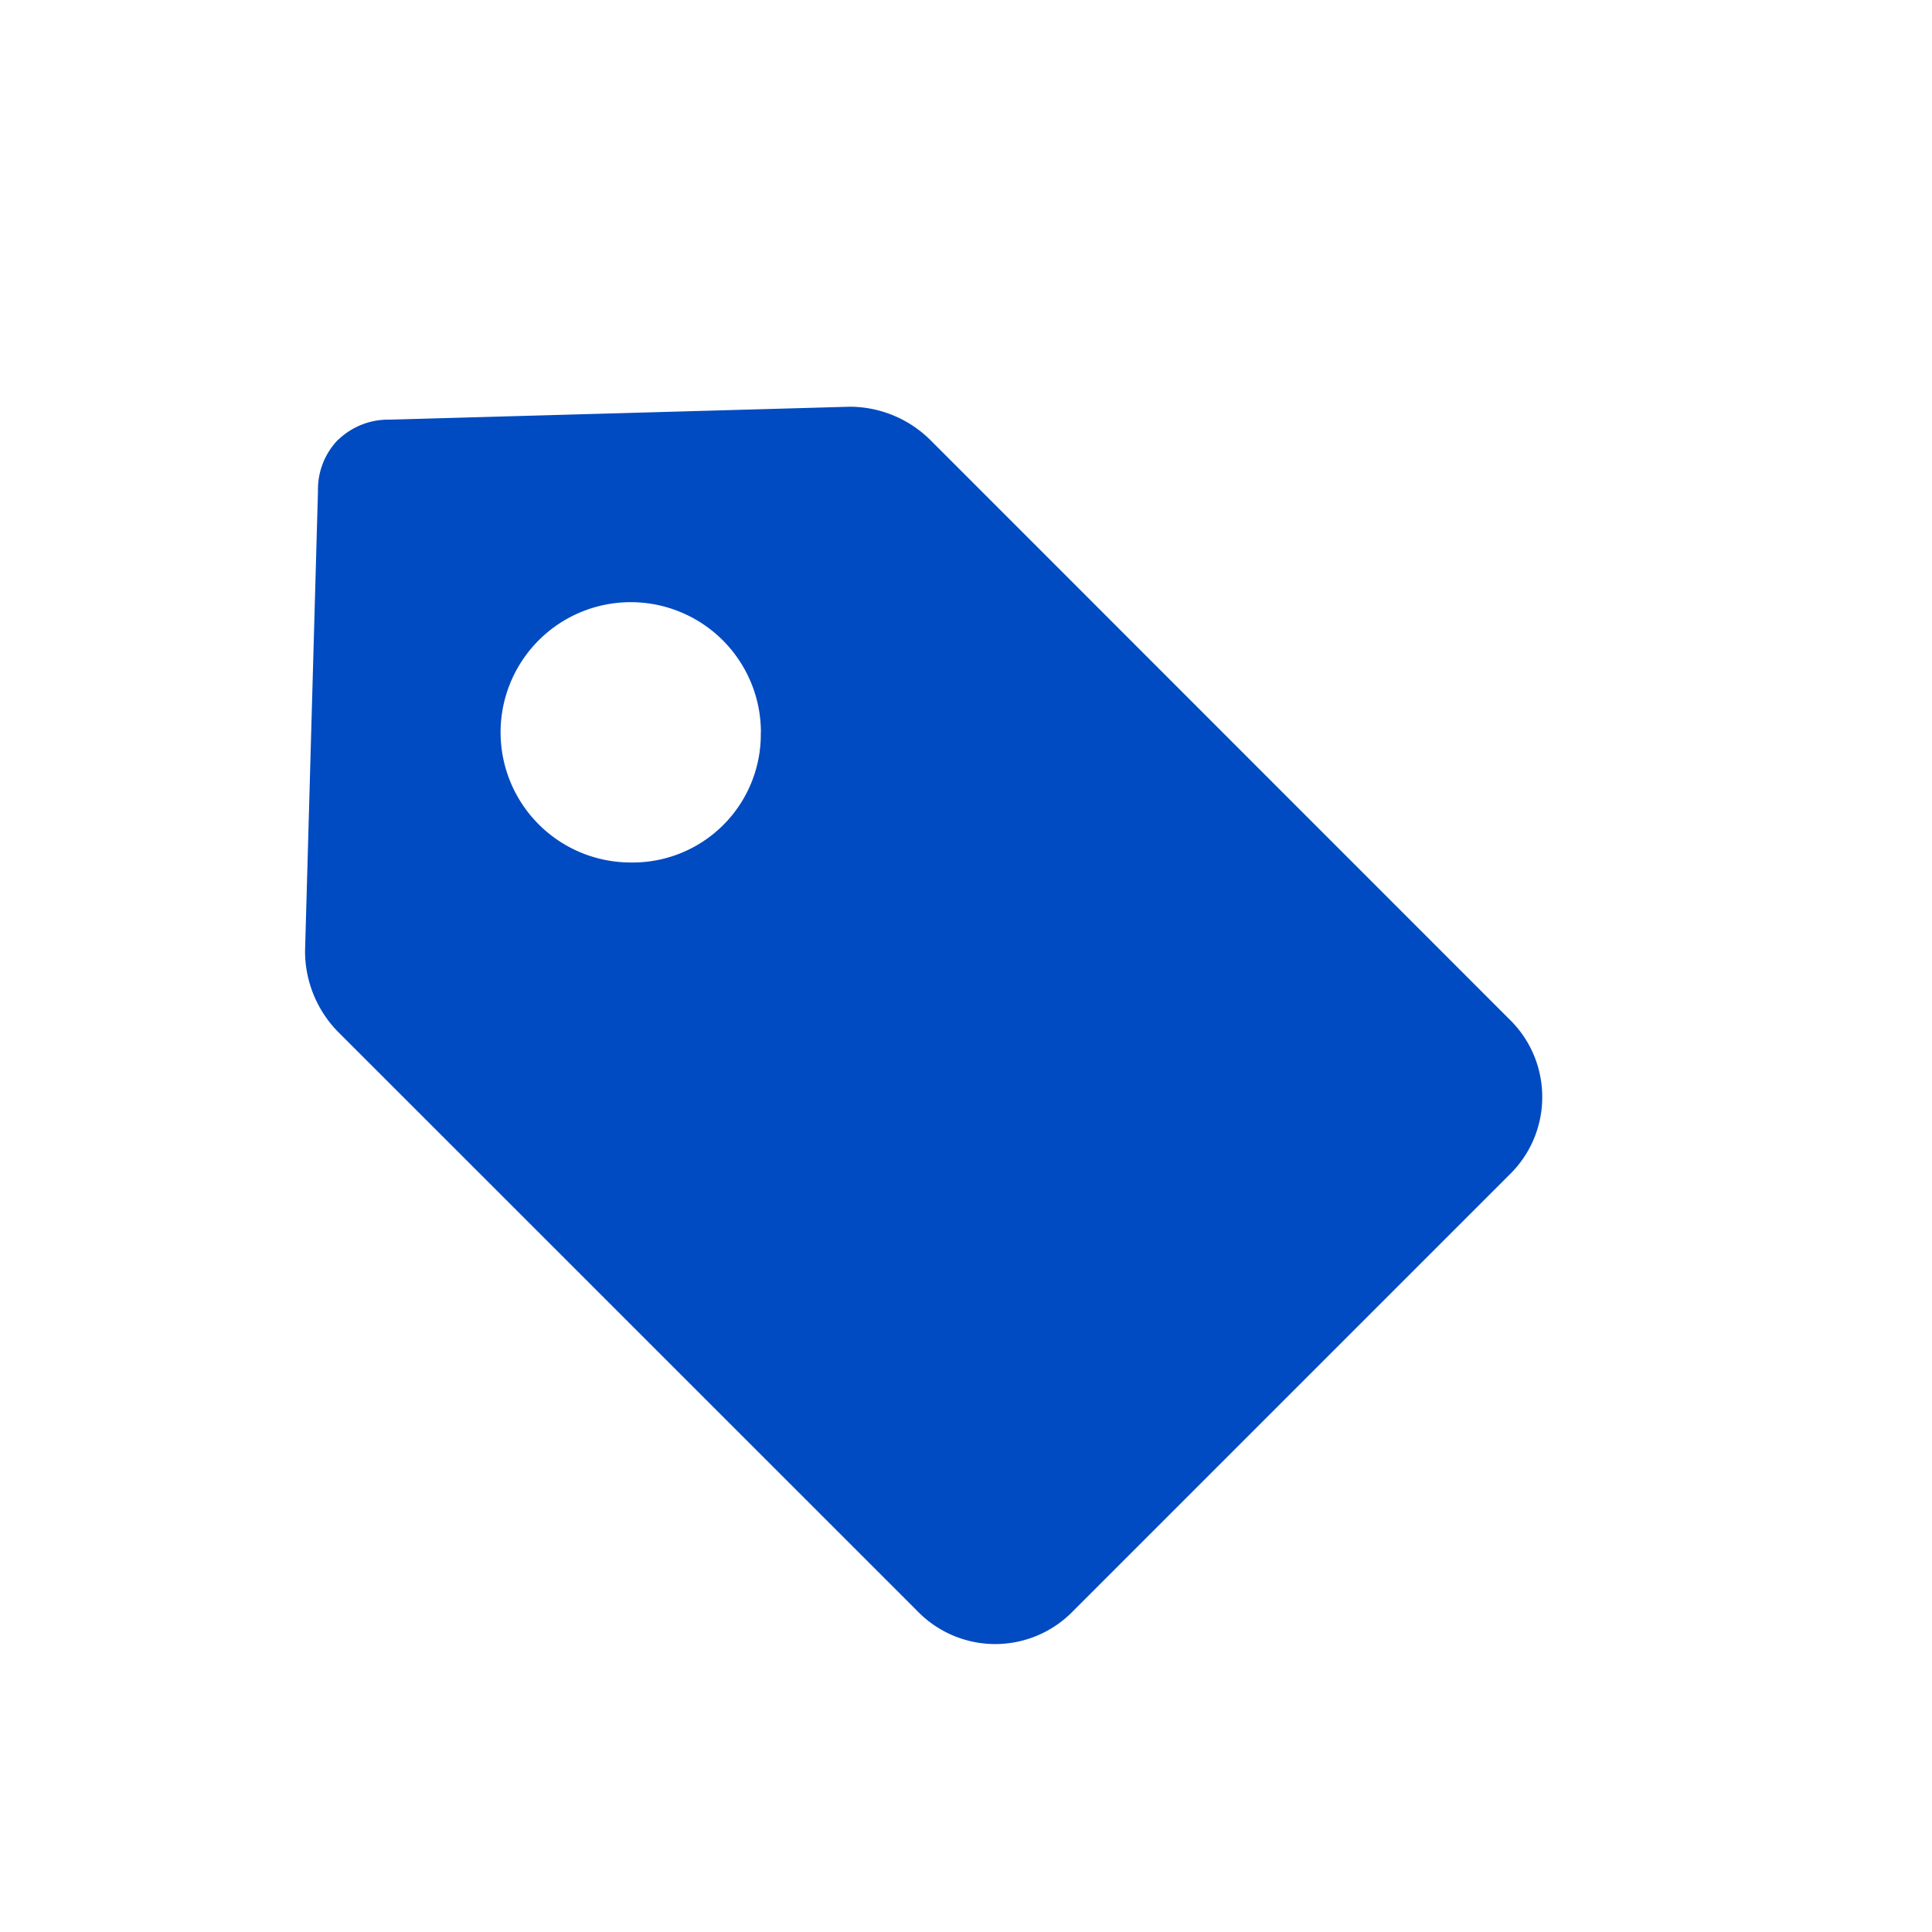 <svg xmlns="http://www.w3.org/2000/svg" width="19" height="19">
    <g fill="none" fill-rule="evenodd">
        <path fill="#004BC1"
              d="M7.483 7.202a1.28 1.28 0 10-1.281 1.28 1.26 1.26 0 001.28-1.242v-.038M3.326 4.325a.708.708 0 01.507-.198L8.352 4c.297-.001.583.116.795.325l5.693 5.695c.425.409.437 1.084.029 1.508l-.029.029-4.284 4.284a1.066 1.066 0 01-1.508.029l-.029-.029-5.695-5.694A1.132 1.132 0 013 9.35l.127-4.52a.703.703 0 01.198-.506"/>
        <path d="M0 0h19v19H0z"/>
    </g>
</svg>
